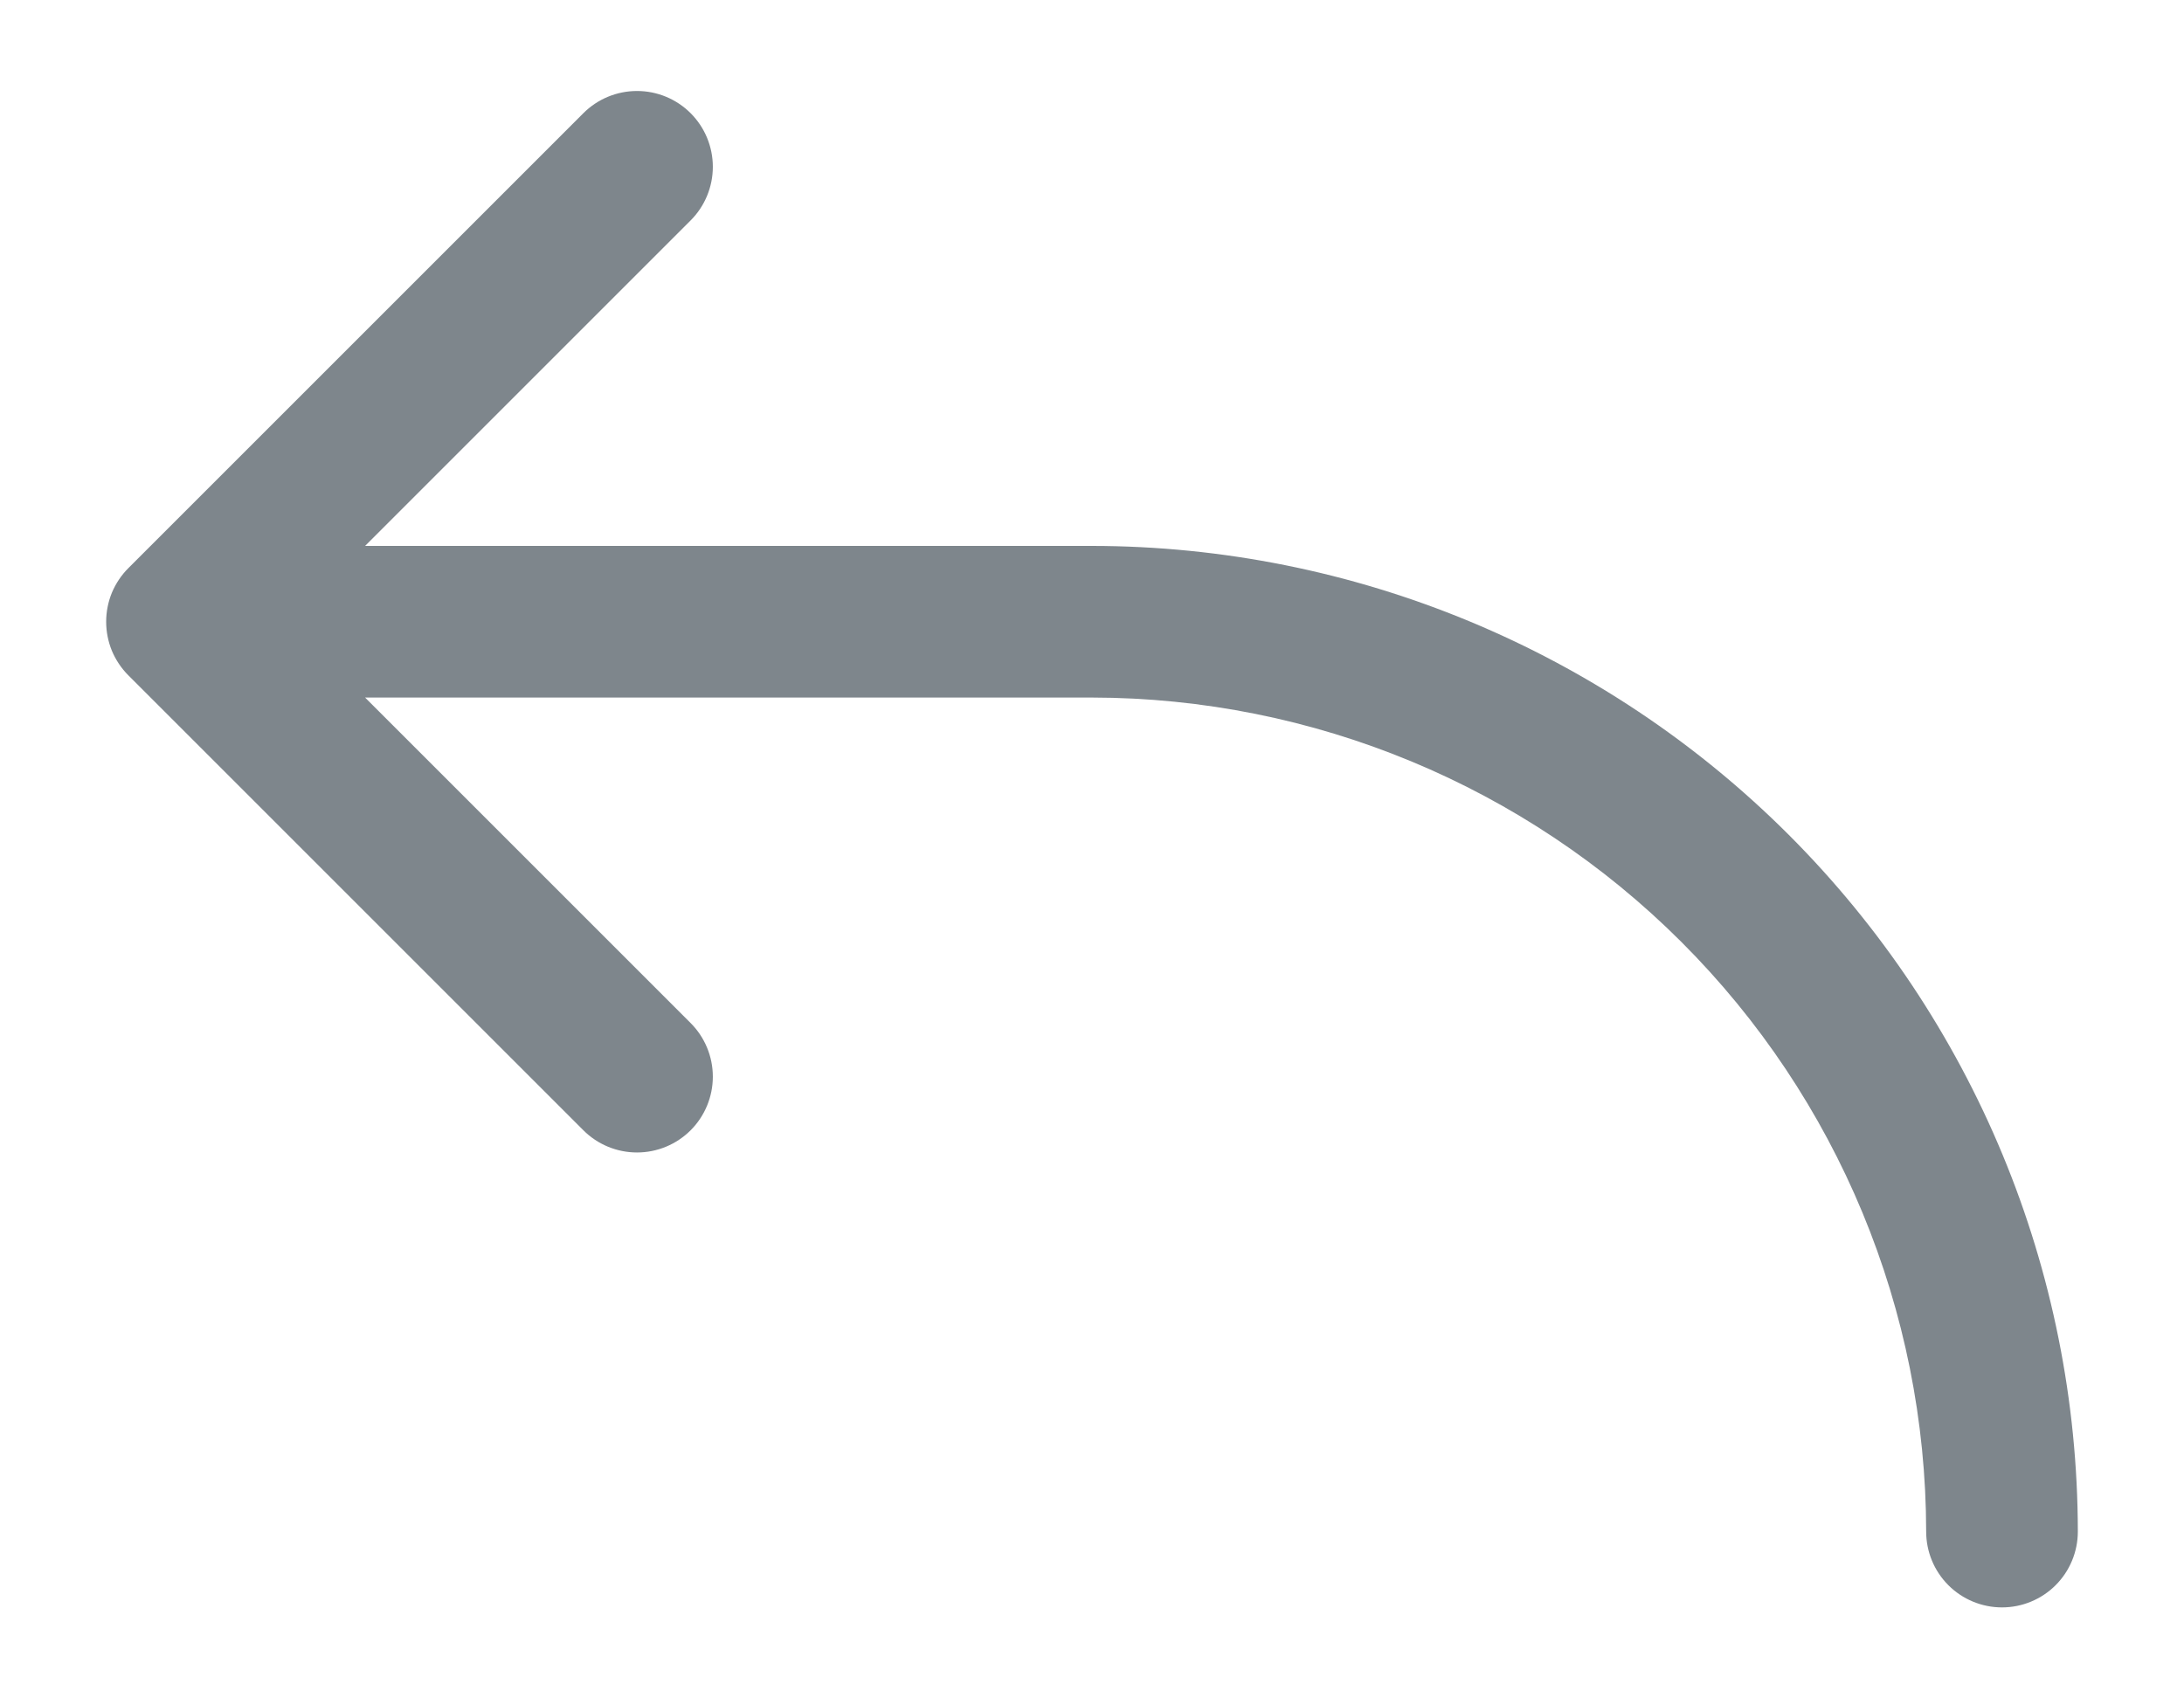 <svg width="18" height="14" viewBox="0 0 18 14" fill="none" xmlns="http://www.w3.org/2000/svg">
<path d="M4.808 0.933L1.058 4.683C1 4.741 0.954 4.81 0.922 4.886C0.891 4.962 0.875 5.043 0.875 5.125C0.875 5.207 0.891 5.288 0.922 5.364C0.954 5.44 1 5.509 1.058 5.567L4.808 9.317C4.925 9.434 5.084 9.5 5.25 9.5C5.416 9.5 5.575 9.434 5.692 9.317C5.809 9.2 5.875 9.041 5.875 8.875C5.875 8.709 5.809 8.55 5.692 8.433L3.009 5.75H9C10.823 5.752 12.57 6.477 13.859 7.766C15.148 9.055 15.873 10.802 15.875 12.625C15.875 12.791 15.941 12.95 16.058 13.067C16.175 13.184 16.334 13.25 16.5 13.25C16.666 13.25 16.825 13.184 16.942 13.067C17.059 12.95 17.125 12.791 17.125 12.625C17.123 10.471 16.266 8.406 14.743 6.882C13.22 5.359 11.154 4.502 9 4.5H3.009L5.692 1.817C5.809 1.7 5.875 1.541 5.875 1.375C5.875 1.209 5.809 1.05 5.692 0.933C5.575 0.816 5.416 0.75 5.25 0.75C5.084 0.75 4.925 0.816 4.808 0.933Z" fill="#7E868C"/>
</svg>
